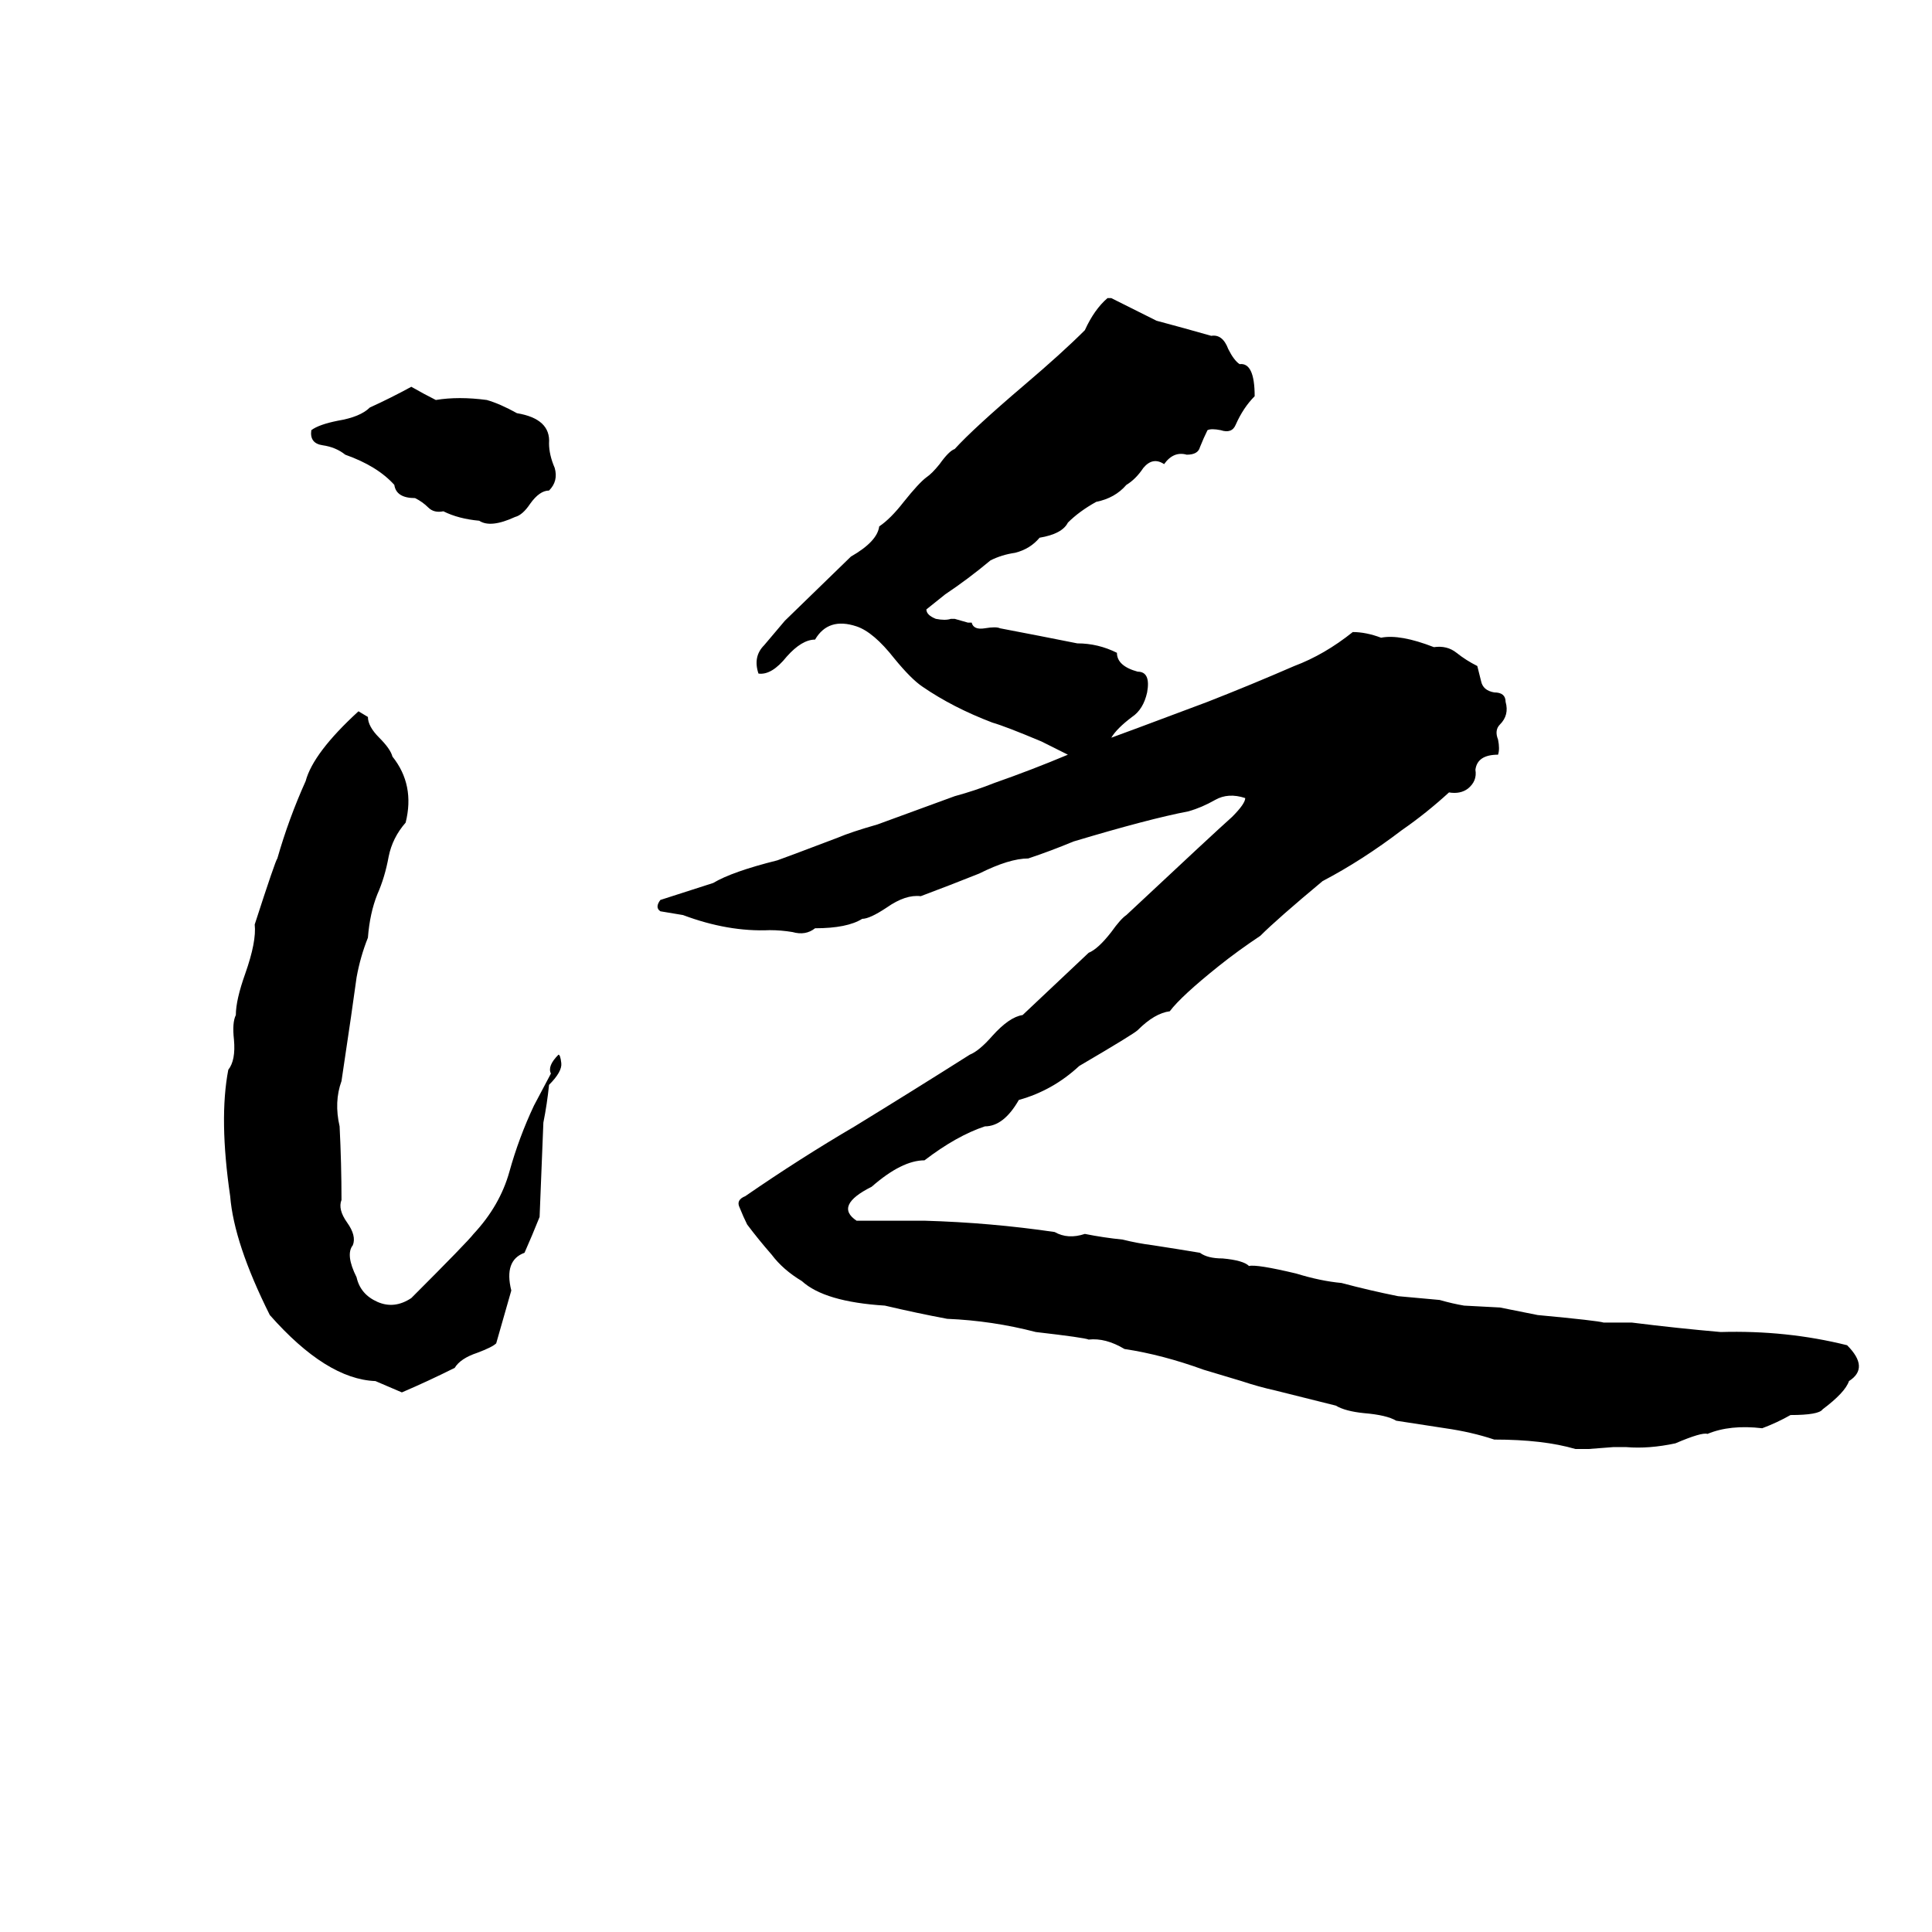 <svg xmlns="http://www.w3.org/2000/svg" viewBox="0 -800 1024 1024">
	<path fill="#000000" d="M525 -503Q513 -493 501 -485L491 -477Q491 -474 496 -472Q501 -471 504 -472Q505 -472 506 -472L513 -470Q514 -470 515 -470Q516 -466 522 -467Q528 -468 530 -467Q551 -463 571 -459Q582 -459 592 -454Q592 -447 603 -444Q610 -444 608 -433Q606 -424 600 -420Q592 -414 589 -409Q592 -410 640 -428Q663 -437 686 -447Q702 -453 717 -465Q724 -465 732 -462Q742 -464 760 -457Q767 -458 772 -454Q777 -450 783 -447Q784 -443 785 -439Q786 -434 792 -433Q798 -433 798 -428Q800 -421 795 -416Q792 -413 794 -408Q795 -403 794 -400Q783 -400 782 -392Q783 -386 778 -382Q774 -379 768 -380Q756 -369 743 -360Q722 -344 701 -333Q677 -313 668 -304Q656 -296 646 -288Q626 -272 620 -264Q612 -263 603 -254Q601 -252 572 -235Q558 -222 540 -217Q532 -203 522 -203Q507 -198 490 -185Q478 -185 462 -171Q442 -161 454 -153H490Q525 -152 559 -147Q566 -143 575 -146Q585 -144 595 -143Q603 -141 611 -140Q624 -138 636 -136Q640 -133 648 -133Q659 -132 662 -129Q666 -130 687 -125Q700 -121 711 -120Q726 -116 741 -113Q752 -112 763 -111Q770 -109 776 -108L795 -107Q805 -105 815 -103Q847 -100 850 -99Q858 -99 865 -99Q889 -96 912 -94Q947 -95 979 -87Q991 -75 980 -68Q978 -62 966 -53Q964 -50 949 -50Q942 -46 934 -43Q917 -45 905 -40Q902 -41 888 -35Q874 -32 862 -33Q859 -33 855 -33L842 -32Q839 -32 835 -32Q818 -37 792 -37Q780 -41 766 -43Q753 -45 740 -47Q735 -50 723 -51Q713 -52 708 -55Q692 -59 676 -63Q667 -65 658 -68Q648 -71 638 -74Q616 -82 596 -85Q586 -91 577 -90Q575 -91 549 -94Q526 -100 502 -101Q486 -104 469 -108Q437 -110 425 -121Q415 -127 409 -135Q402 -143 396 -151Q394 -155 392 -160Q390 -164 395 -166Q424 -186 453 -203Q484 -222 514 -241Q519 -243 526 -251Q535 -261 542 -262L577 -295Q582 -297 589 -306Q594 -313 597 -315Q644 -359 653 -367Q660 -374 660 -377Q651 -380 644 -376Q637 -372 630 -370Q609 -366 569 -354Q557 -349 545 -345Q535 -345 519 -337Q504 -331 488 -325Q480 -326 470 -319Q461 -313 457 -313Q449 -308 432 -308Q427 -304 420 -306Q414 -307 408 -307Q386 -306 362 -315Q356 -316 350 -317Q347 -319 350 -323L378 -332Q388 -338 412 -344Q415 -345 444 -356Q451 -359 465 -363L506 -378Q517 -381 527 -385Q547 -392 566 -400L552 -407Q533 -415 526 -417Q505 -425 489 -436Q483 -440 474 -451Q463 -465 454 -468Q439 -473 432 -461Q425 -461 417 -452Q409 -442 402 -443Q399 -452 405 -458Q411 -465 416 -471L451 -505Q465 -513 466 -521Q472 -525 479 -534Q487 -544 491 -547Q494 -549 498 -554Q503 -561 506 -562Q516 -573 543 -596Q563 -613 575 -625Q580 -636 587 -642H589Q601 -636 613 -630Q628 -626 642 -622Q648 -623 651 -615Q654 -609 657 -607Q665 -608 665 -590Q659 -584 655 -575Q653 -570 647 -572Q642 -573 640 -572Q638 -568 636 -563Q635 -559 629 -559Q622 -561 617 -554Q611 -558 606 -552Q602 -546 597 -543Q591 -536 581 -534Q572 -529 566 -523Q563 -517 551 -515Q546 -509 538 -507Q531 -506 525 -503ZM218 -595Q225 -591 231 -588Q243 -590 258 -588Q265 -586 274 -581Q292 -578 291 -565Q291 -559 294 -552Q296 -545 291 -540Q286 -540 281 -533Q277 -527 273 -526Q260 -520 254 -524Q243 -525 235 -529Q230 -528 227 -531Q224 -534 220 -536Q210 -536 209 -543Q200 -553 183 -559Q178 -563 171 -564Q164 -565 165 -572Q169 -575 179 -577Q191 -579 196 -584Q207 -589 218 -595ZM190 -423L195 -420Q195 -415 201 -409Q207 -403 208 -399Q220 -384 215 -364Q208 -356 206 -346Q204 -335 200 -326Q196 -316 195 -303Q191 -293 189 -282Q187 -267 181 -227Q177 -216 180 -203Q181 -183 181 -164Q179 -159 184 -152Q189 -145 187 -140Q183 -135 189 -123Q191 -114 200 -110Q209 -106 218 -112Q248 -142 251 -146Q265 -161 270 -179Q275 -197 283 -214L292 -231Q290 -235 296 -241Q297 -241 297.5 -236.5Q298 -232 291 -225Q290 -215 288 -205Q287 -180 286 -155Q282 -145 278 -136Q267 -132 271 -116Q267 -102 263 -88Q261 -86 253 -83Q244 -80 241 -75Q227 -68 213 -62Q206 -65 199 -68Q173 -69 143 -103Q124 -141 122 -166Q116 -207 121 -233Q125 -238 124 -249Q123 -258 125 -262Q125 -270 130 -284Q136 -301 135 -310Q146 -344 147 -345Q153 -366 162 -386Q166 -401 190 -423Z"/>
</svg>